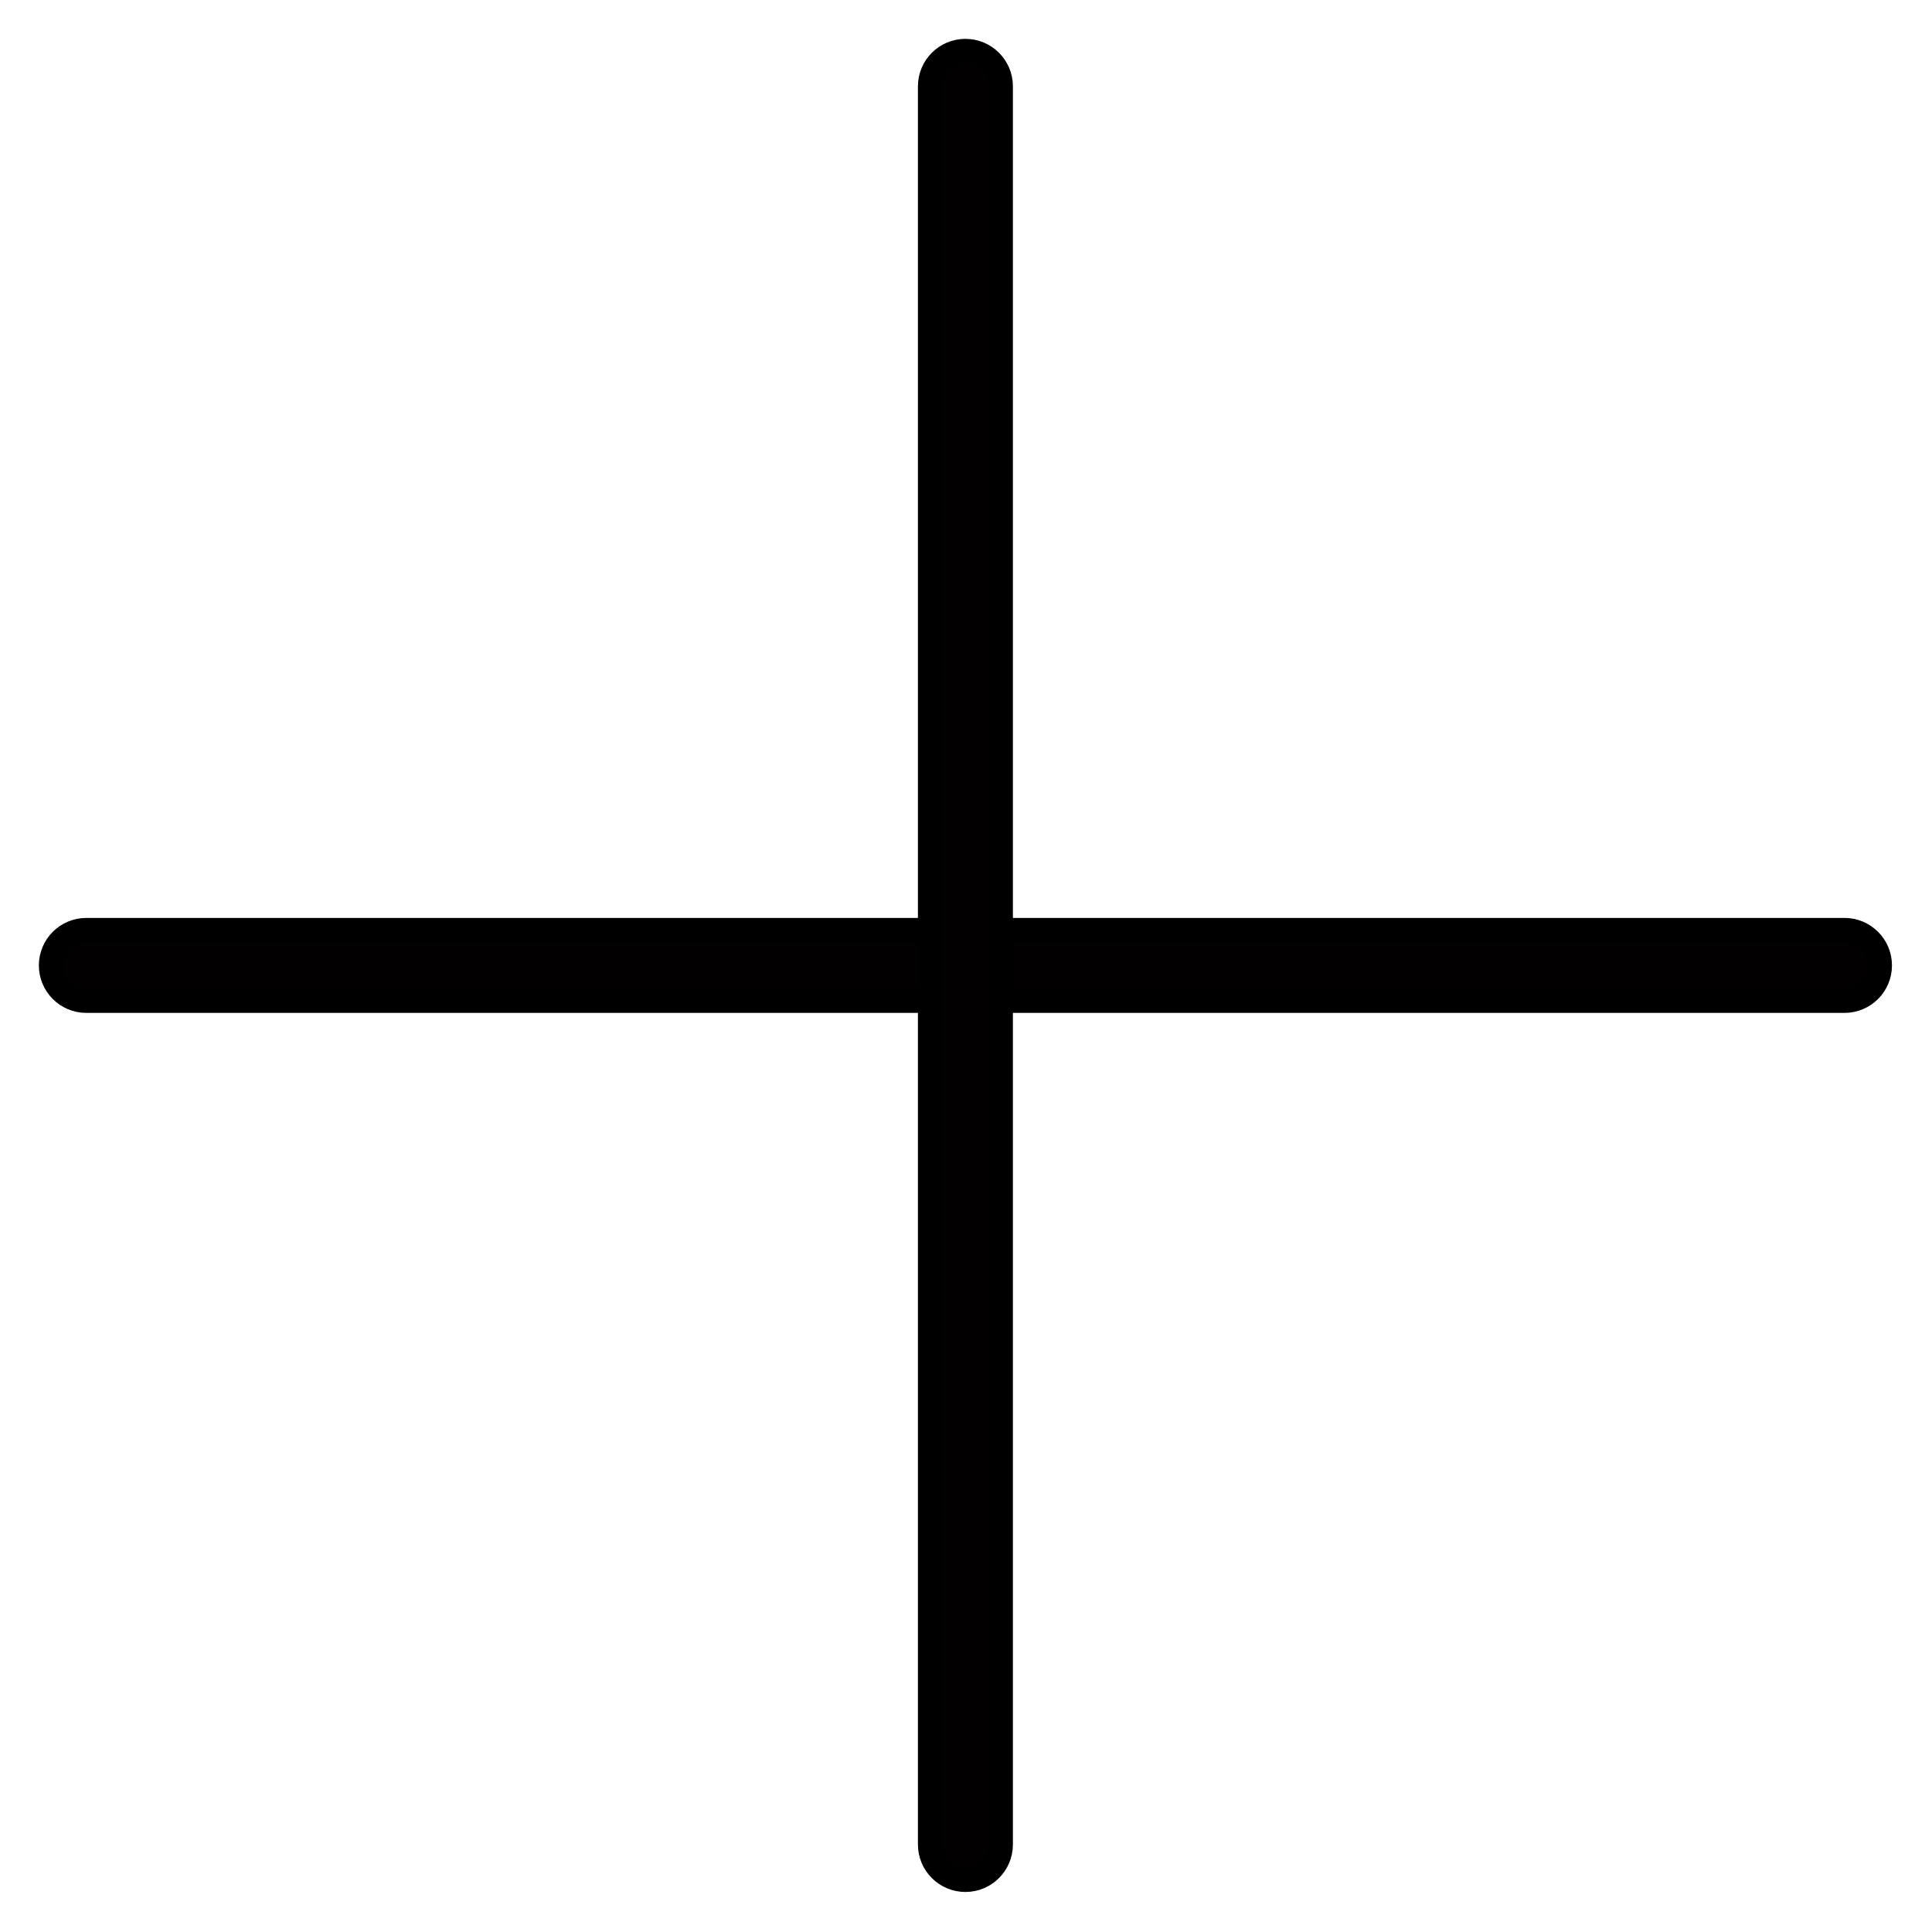 <?xml version="1.0" encoding="UTF-8" standalone="no"?>
<!DOCTYPE svg PUBLIC "-//W3C//DTD SVG 1.1//EN" "http://www.w3.org/Graphics/SVG/1.1/DTD/svg11.dtd">
<svg width="100%" height="100%" viewBox="0 0 1300 1300" version="1.1" xmlns="http://www.w3.org/2000/svg" xmlns:xlink="http://www.w3.org/1999/xlink" xml:space="preserve" xmlns:serif="http://www.serif.com/" style="fill-rule:evenodd;clip-rule:evenodd;stroke-linecap:round;stroke-linejoin:round;stroke-miterlimit:1.5;">
    <rect id="plus" x="0" y="0" width="1299.21" height="1299.21" style="fill:none;"/>
    <g id="plus1" serif:id="plus">
        <g>
            <path d="M1241.11,625.984C1254.15,625.984 1264.73,636.56 1264.73,649.606C1264.73,662.652 1254.15,673.228 1241.11,673.228L58.106,673.228C45.06,673.228 34.484,662.652 34.484,649.606C34.484,636.56 45.06,625.984 58.106,625.984L1241.11,625.984Z" style="fill:rgb(2,0,0);stroke:black;stroke-width:16.67px;"/>
            <path d="M625.984,58.106C625.984,45.06 636.56,34.484 649.606,34.484C662.652,34.484 673.228,45.06 673.228,58.106L673.228,1241.11C673.228,1254.15 662.652,1264.73 649.606,1264.73C636.56,1264.73 625.984,1254.15 625.984,1241.11L625.984,58.106Z" style="fill:rgb(2,0,0);stroke:black;stroke-width:16.67px;"/>
        </g>
    </g>
</svg>
